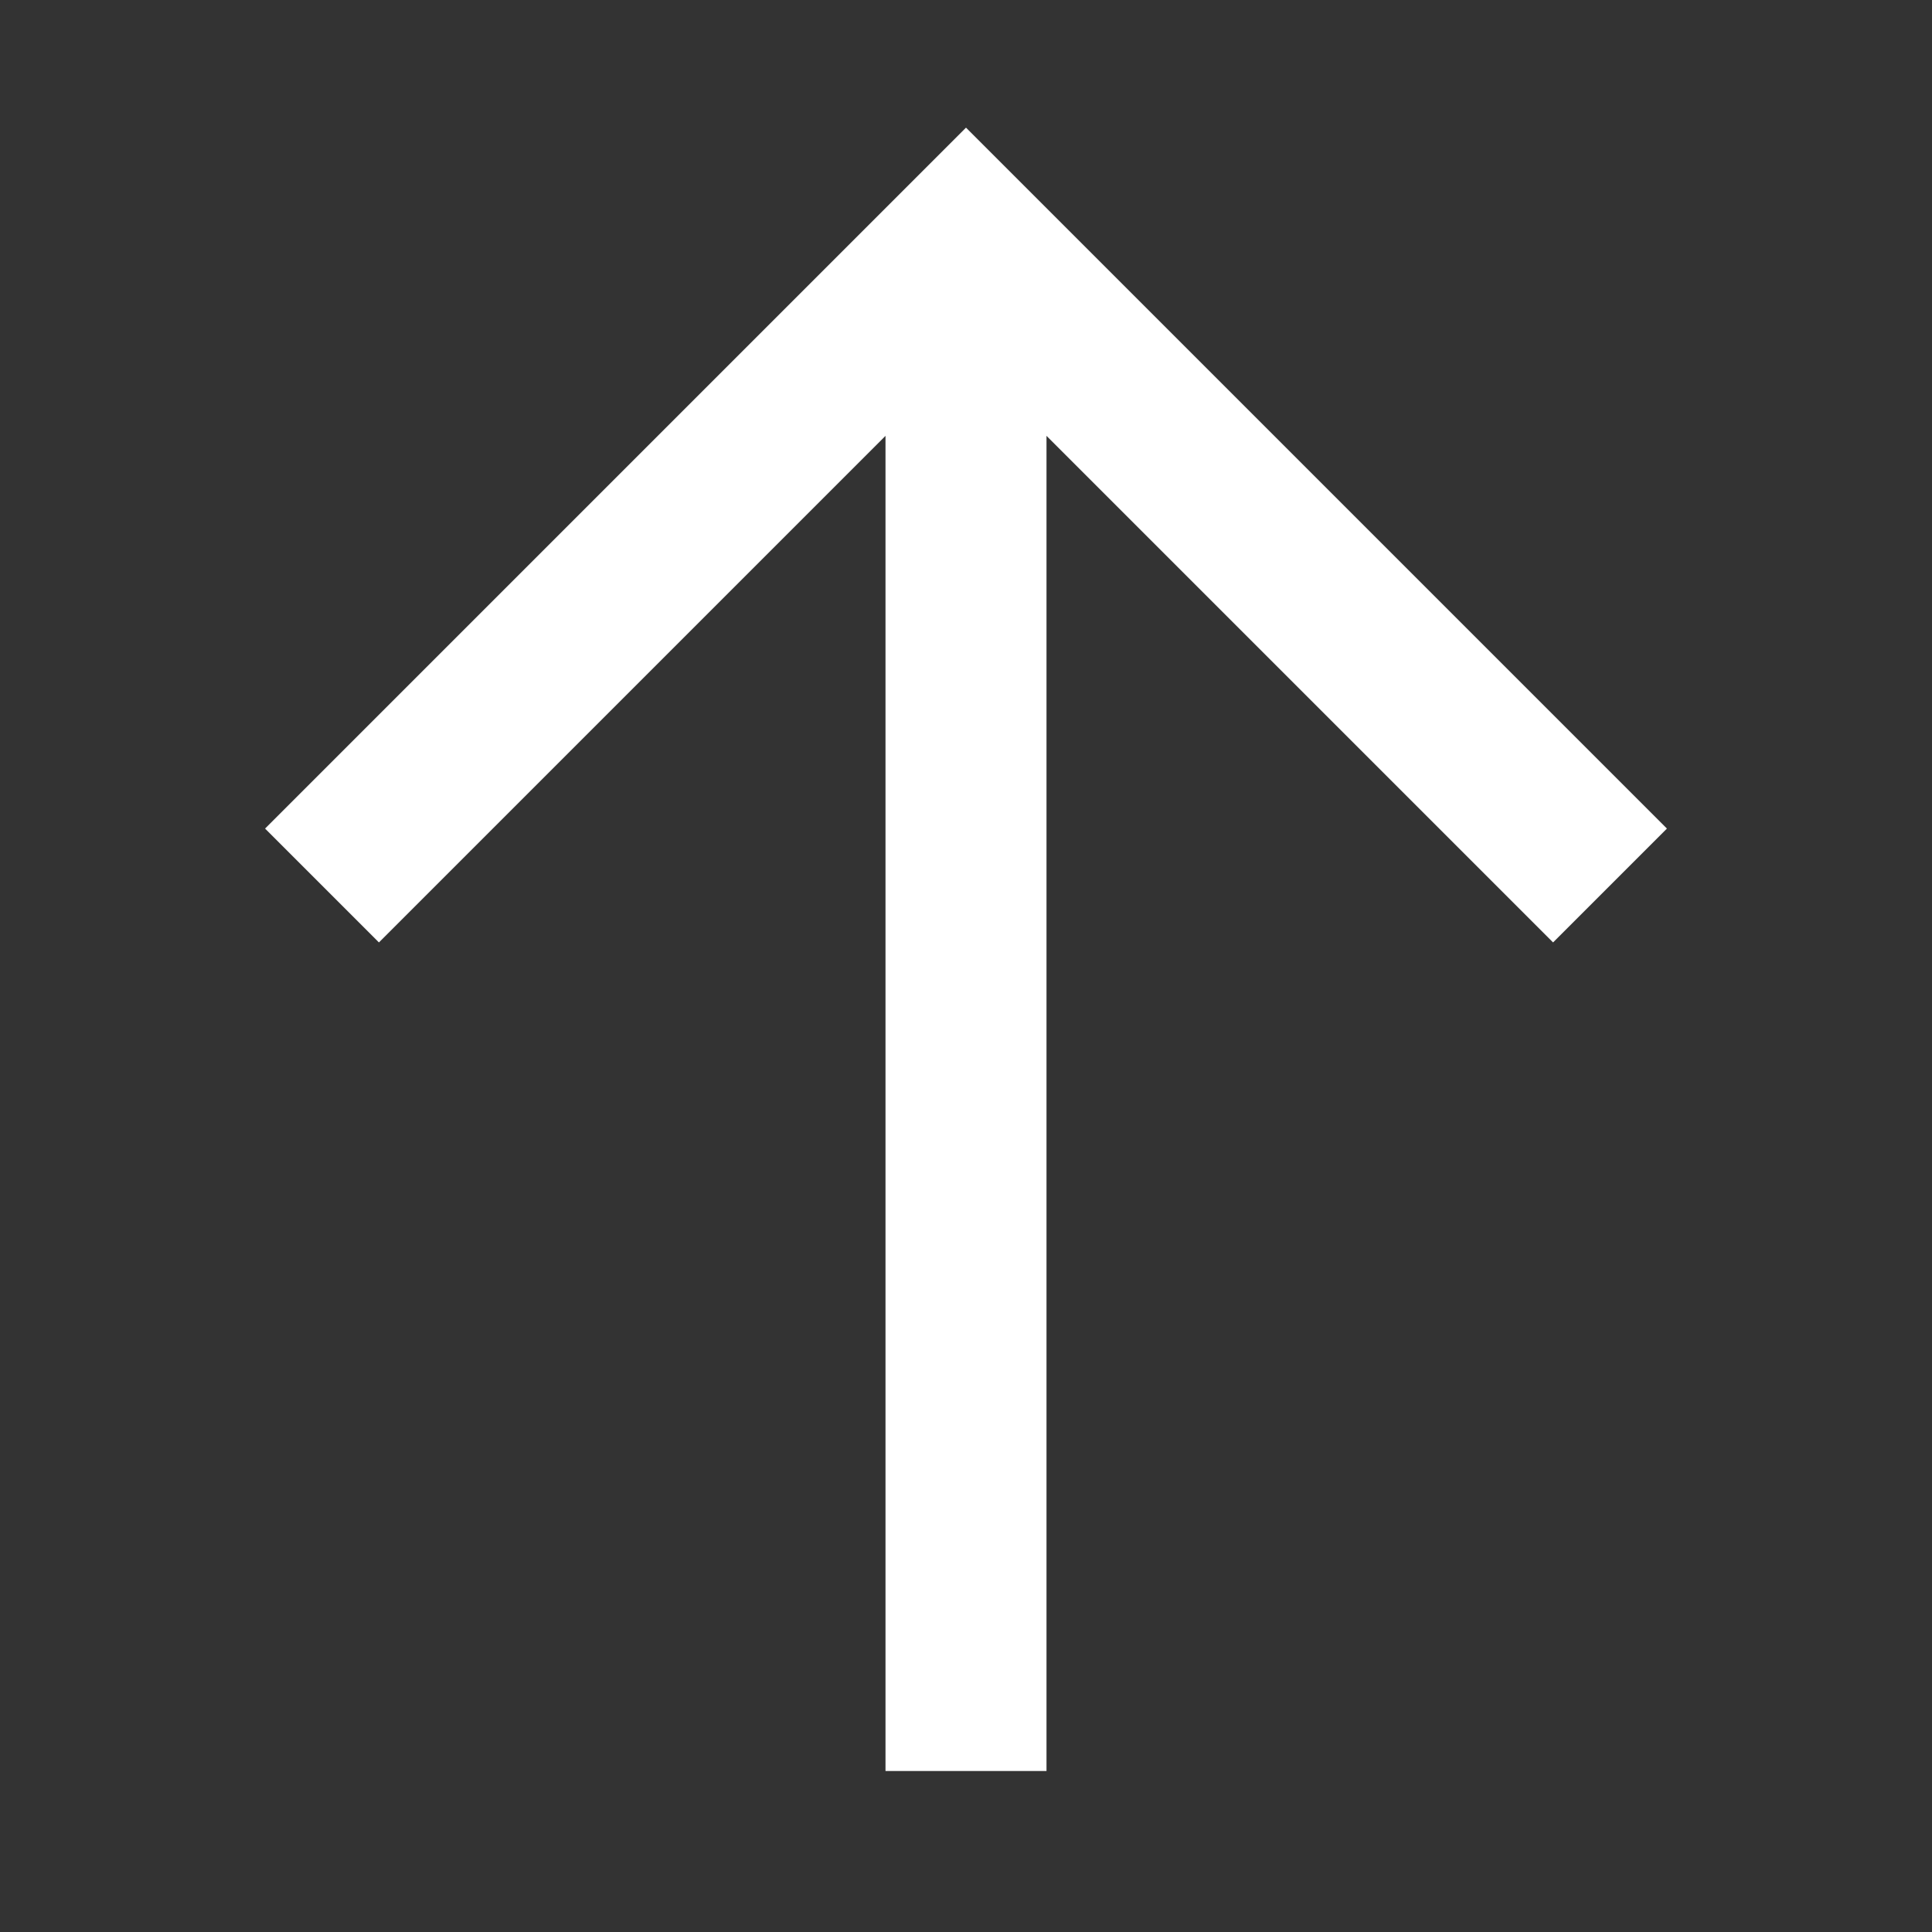 <svg width="15" height="15" viewBox="0 0 15 15" fill="none" xmlns="http://www.w3.org/2000/svg">
<rect x="0" y="0" width="15" height="15" fill="#333333" stroke="none"/>
<path fill-rule="evenodd" clip-rule="evenodd" d="M8.125 3.384V13.75H6.875V3.384L2.942 7.317L2.058 6.433L7.5 0.991L12.942 6.433L12.058 7.317L8.125 3.384Z" fill="white"/>
</svg>
